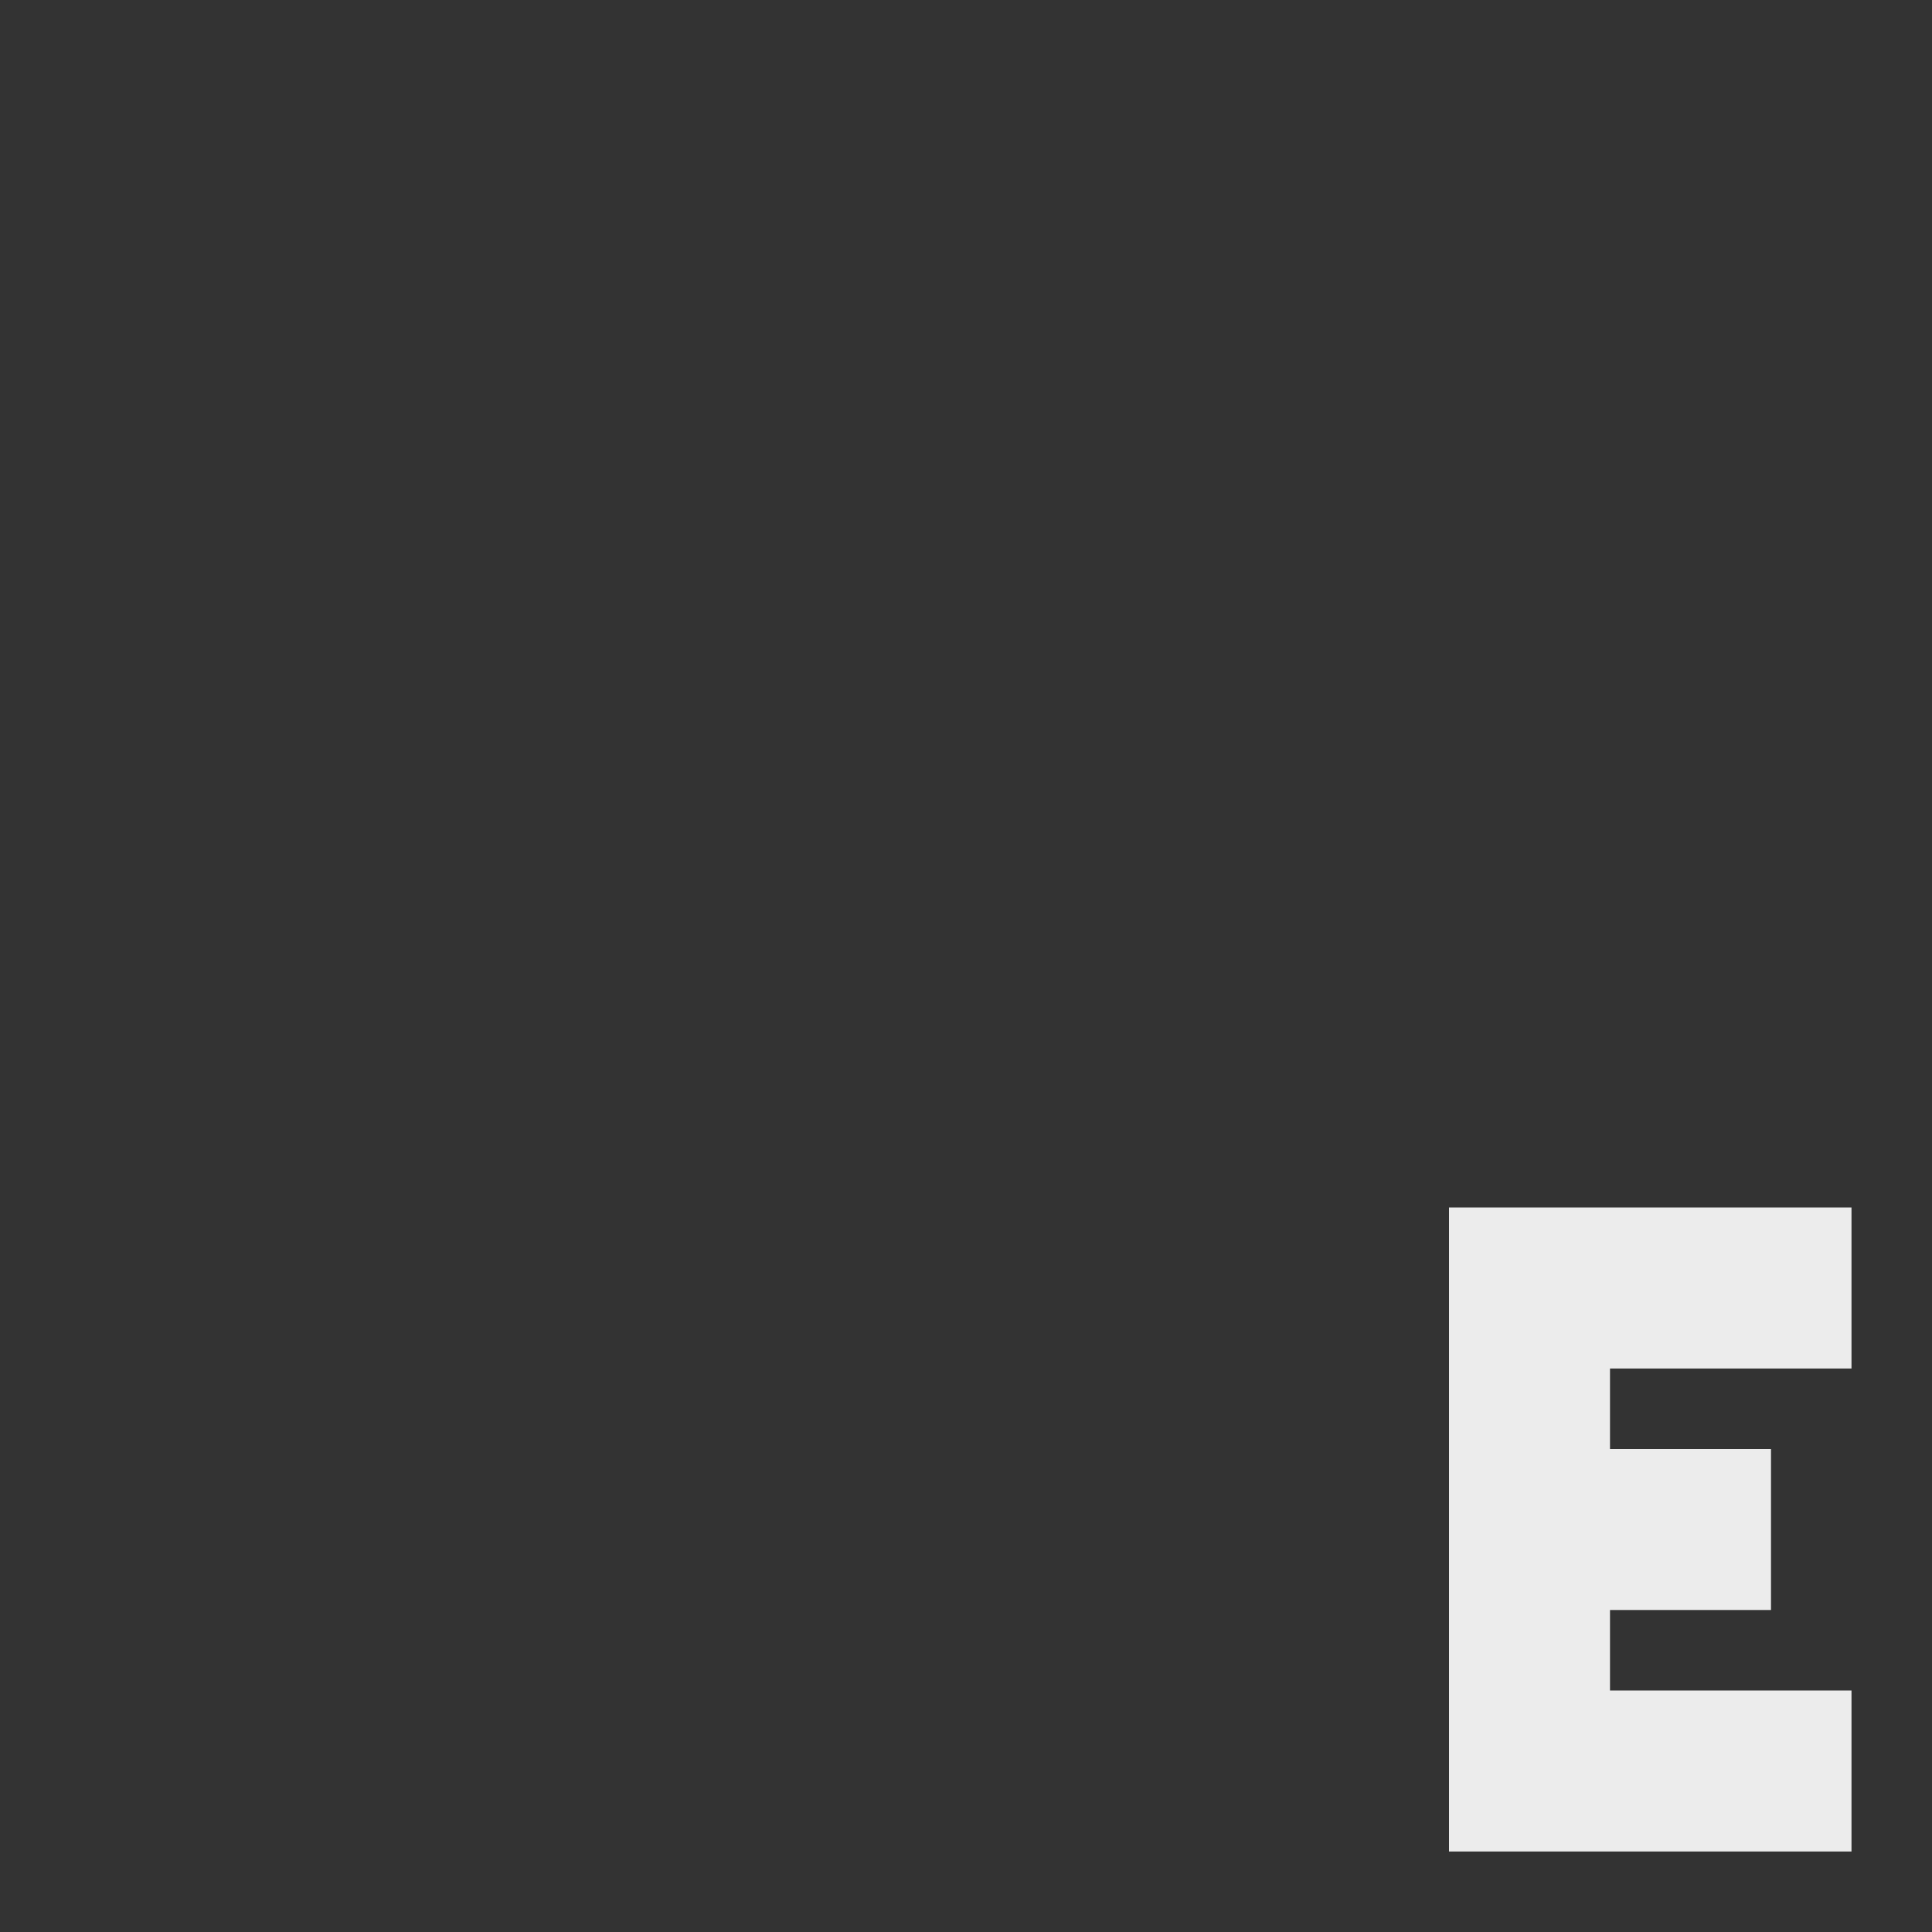 <svg xmlns="http://www.w3.org/2000/svg" viewBox="0 0 24 24">
 <rect x="0" y="0" width="24" height="24" fill="#333333" stroke="none"/>
 <path style="fill:#ececec;fill-opacity:1;stroke:none;fill-rule:evenodd" d="m 18 15 0 8 5 0 0 -2 -3 0 0 -1 2 0 0 -2 -2 0 0 -1 3 0 0 -2 z"/>
</svg>
